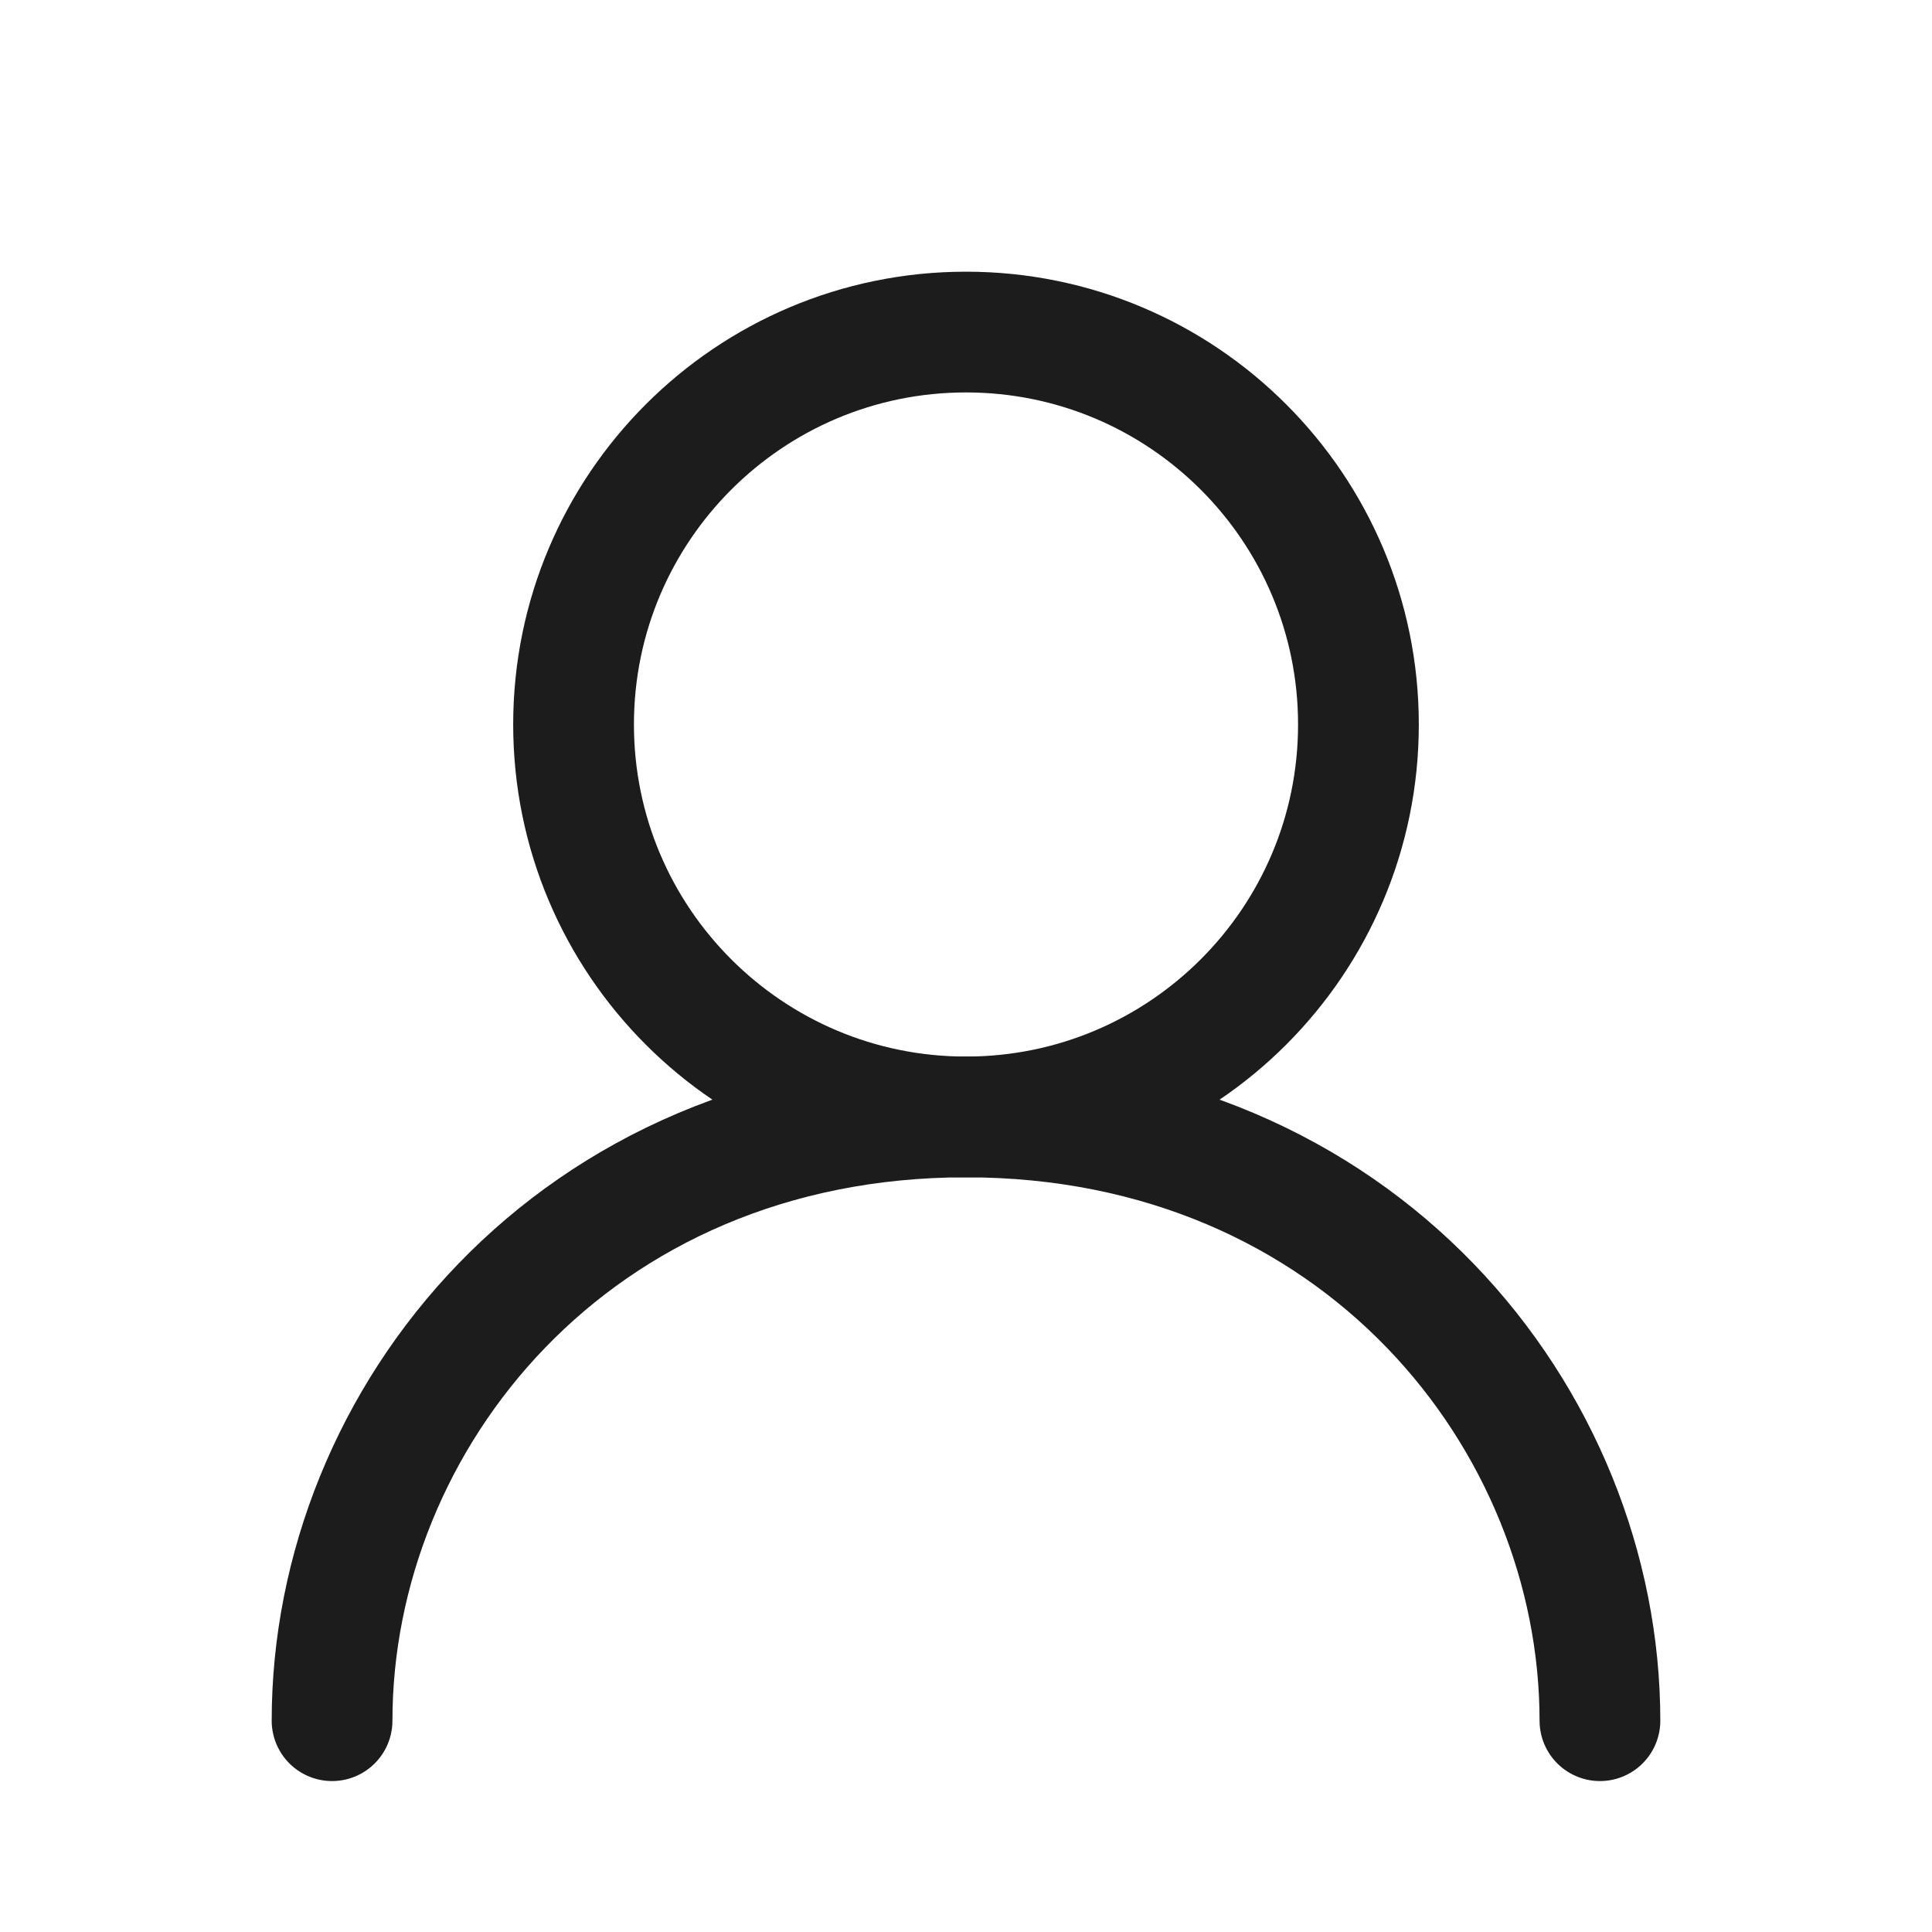 <svg width="24" height="24" viewBox="0 0 24 24" fill="none" xmlns="http://www.w3.org/2000/svg">
<path d="M12 13.875C14.692 13.875 16.875 11.692 16.875 9C16.875 6.308 14.692 4.125 12 4.125C9.308 4.125 7.125 6.308 7.125 9C7.125 11.692 9.308 13.875 12 13.875Z" stroke="#1C1C1C" stroke-width="1.5" stroke-linecap="round" stroke-linejoin="round"/>
<path d="M4.125 21.375C4.125 17.625 7.125 13.875 12 13.875C16.875 13.875 19.875 17.625 19.875 21.375" stroke="#1C1C1C" stroke-width="1.5" stroke-linecap="round" stroke-linejoin="round"/>
</svg>
